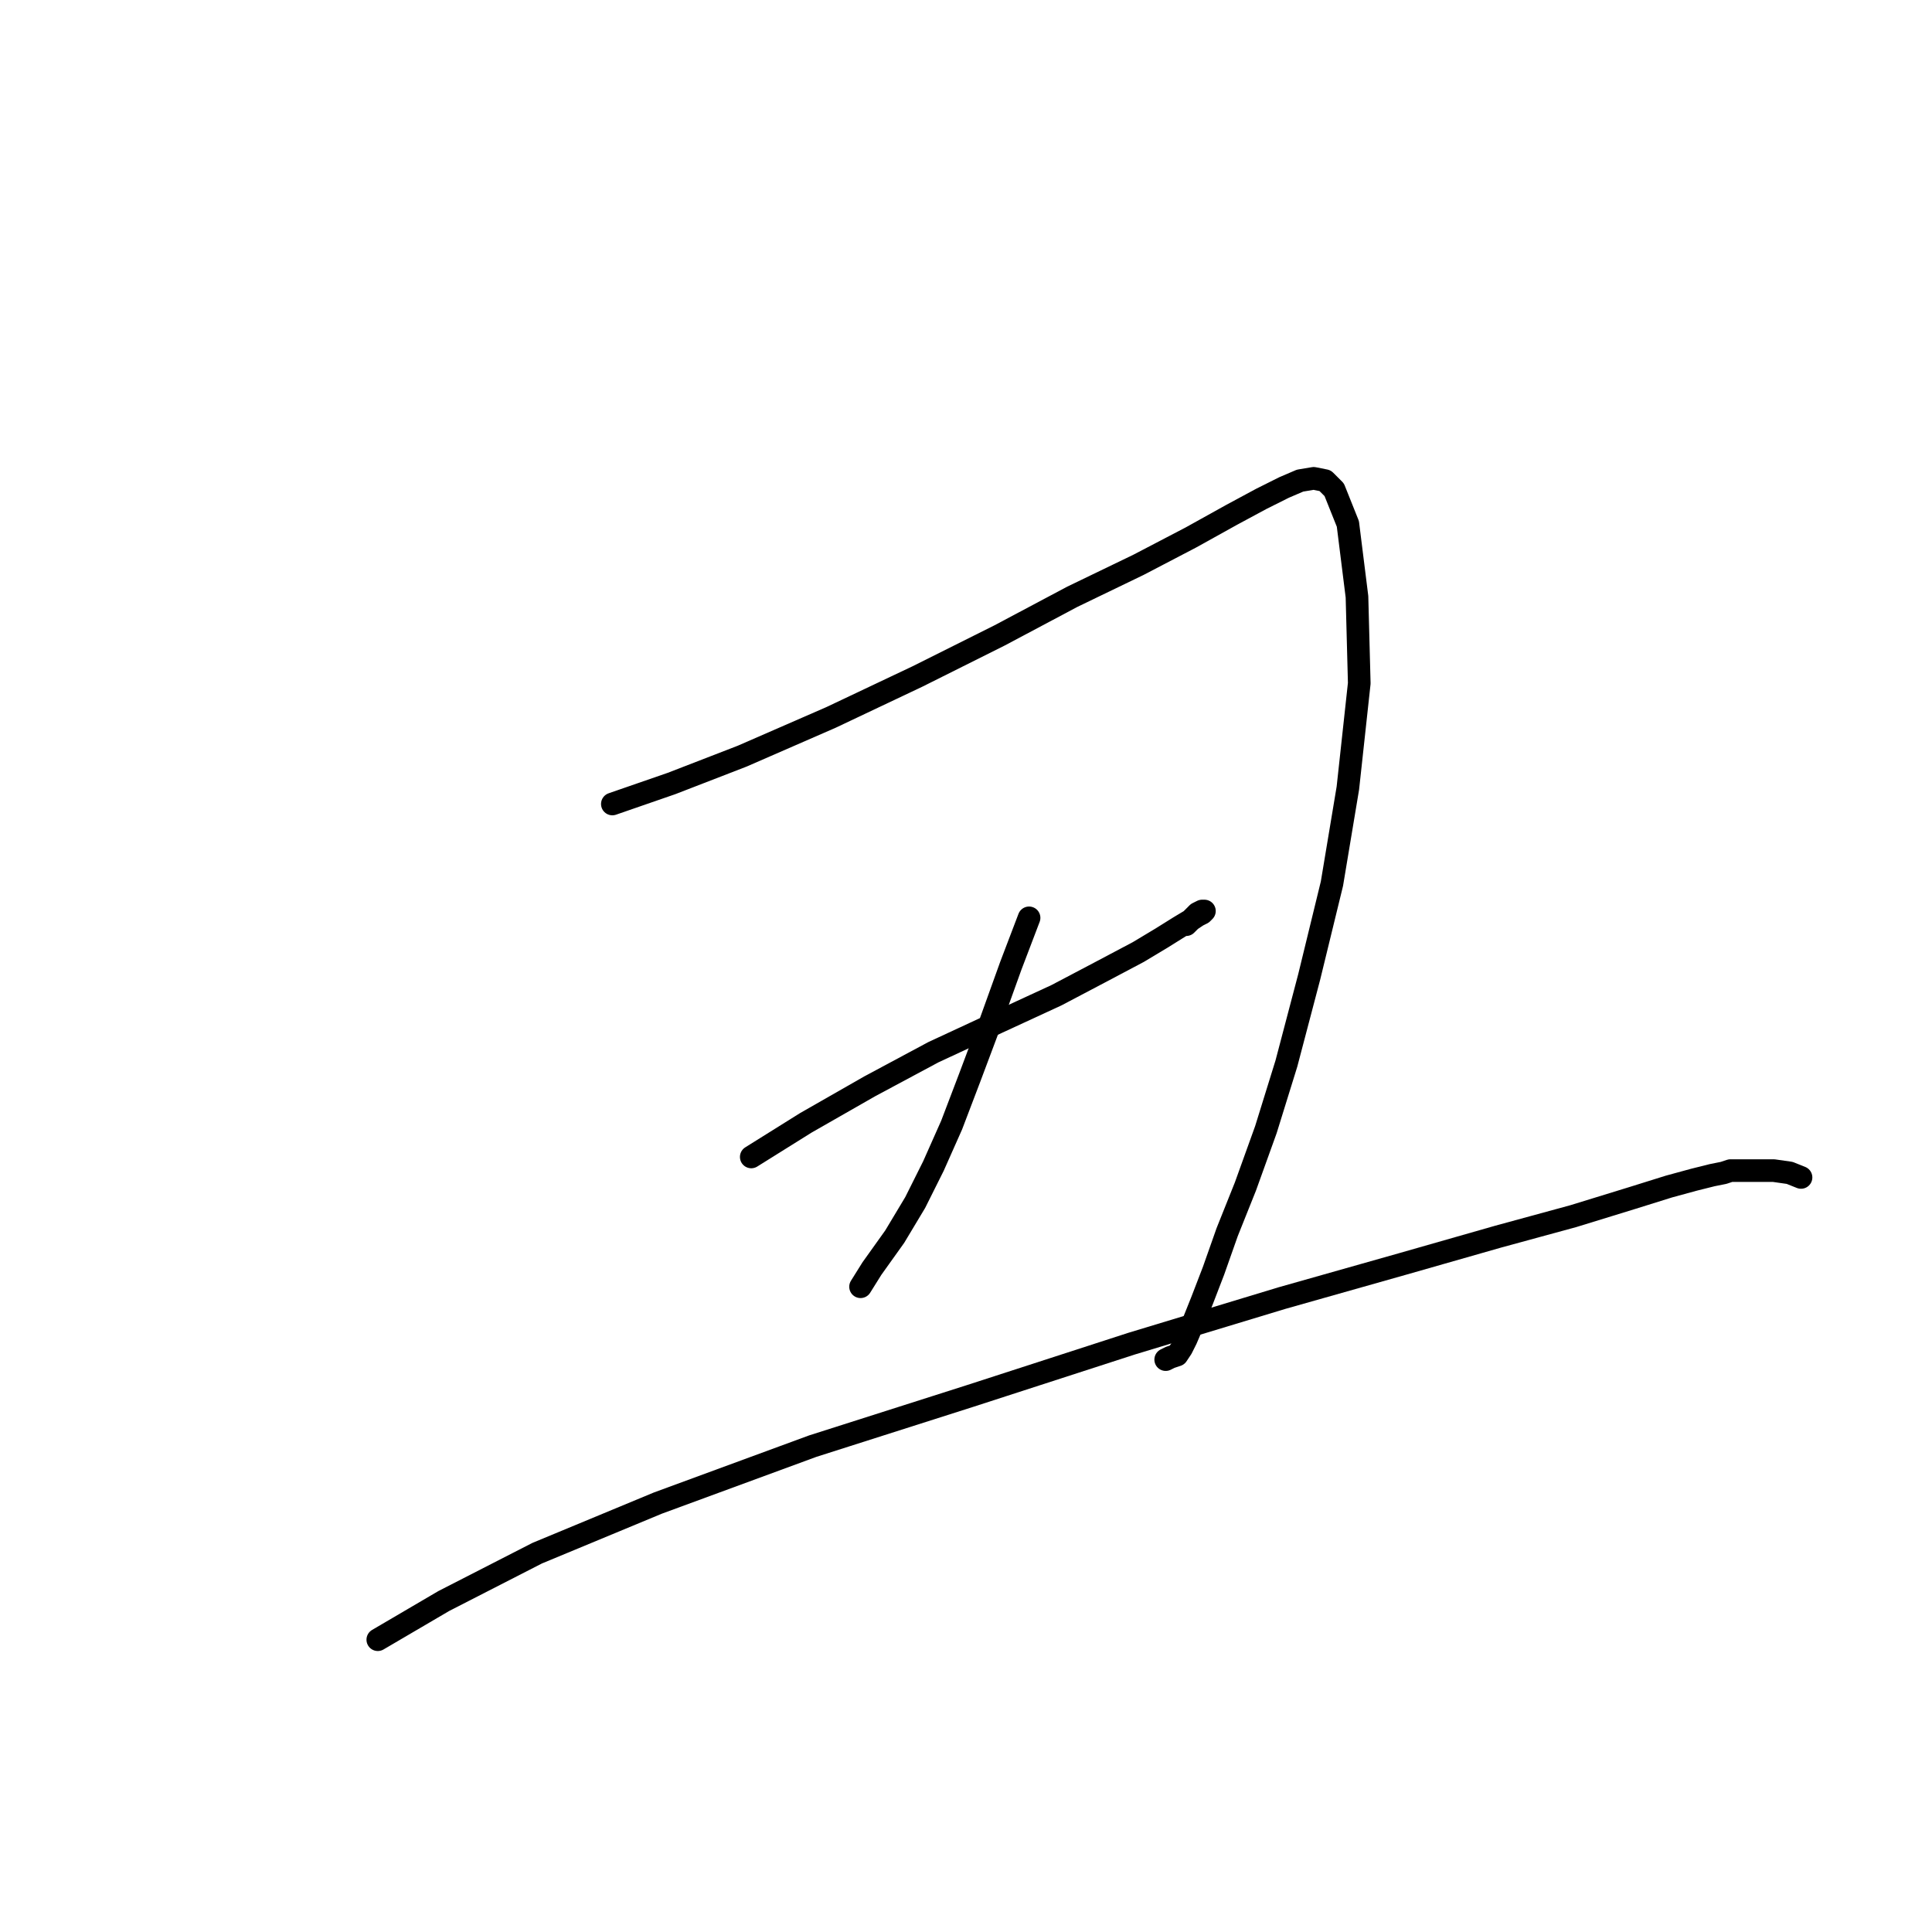 <?xml version="1.0" standalone="no"?>
    <svg width="256" height="256" xmlns="http://www.w3.org/2000/svg" version="1.1">
    <polyline stroke="black" stroke-width="3" stroke-linecap="round" fill="transparent" stroke-linejoin="round" points="81.14 106.532 88.985 103.816 98.339 100.196 110.106 95.066 121.572 89.635 132.435 84.204 142.09 79.074 150.841 74.85 157.78 71.229 163.212 68.212 167.134 66.1 170.152 64.591 172.264 63.686 174.074 63.384 175.583 63.686 176.79 64.893 178.6 69.419 179.807 79.074 180.109 90.54 178.6 104.42 176.488 117.093 173.471 129.464 170.453 140.93 167.738 149.68 165.022 157.223 162.608 163.258 160.798 168.388 159.289 172.31 158.082 175.328 157.177 177.44 156.573 178.647 155.97 179.552 155.065 179.854 154.461 180.155 154.461 180.155 " />
        <polyline stroke="black" stroke-width="3" stroke-linecap="round" fill="transparent" stroke-linejoin="round" points="136.357 121.619 133.943 127.955 131.228 135.499 128.512 142.74 126.098 149.077 123.684 154.508 121.271 159.336 118.555 163.862 115.538 168.086 114.029 170.5 114.029 170.5 " />
        <polyline stroke="black" stroke-width="3" stroke-linecap="round" fill="transparent" stroke-linejoin="round" points="99.546 153.301 106.787 148.775 115.236 143.947 123.684 139.421 132.133 135.499 139.978 131.878 145.711 128.86 150.841 126.145 153.858 124.334 156.272 122.826 157.78 121.921 158.686 121.317 159.289 121.015 159.591 120.714 159.289 120.714 158.686 121.015 157.177 122.524 157.177 122.524 " />
        <polyline stroke="black" stroke-width="3" stroke-linecap="round" fill="transparent" stroke-linejoin="round" points="50.061 217.269 58.811 212.139 71.183 205.803 87.175 199.165 107.692 191.621 128.512 184.983 149.935 178.043 169.85 172.008 185.842 167.482 198.515 163.862 208.472 161.146 216.317 158.732 221.145 157.223 224.464 156.318 226.878 155.715 228.386 155.413 229.292 155.111 230.197 155.111 230.498 155.111 231.102 155.111 231.404 155.111 232.007 155.111 232.611 155.111 233.818 155.111 235.024 155.111 237.137 155.413 238.645 156.017 238.645 156.017 " />
        </svg>